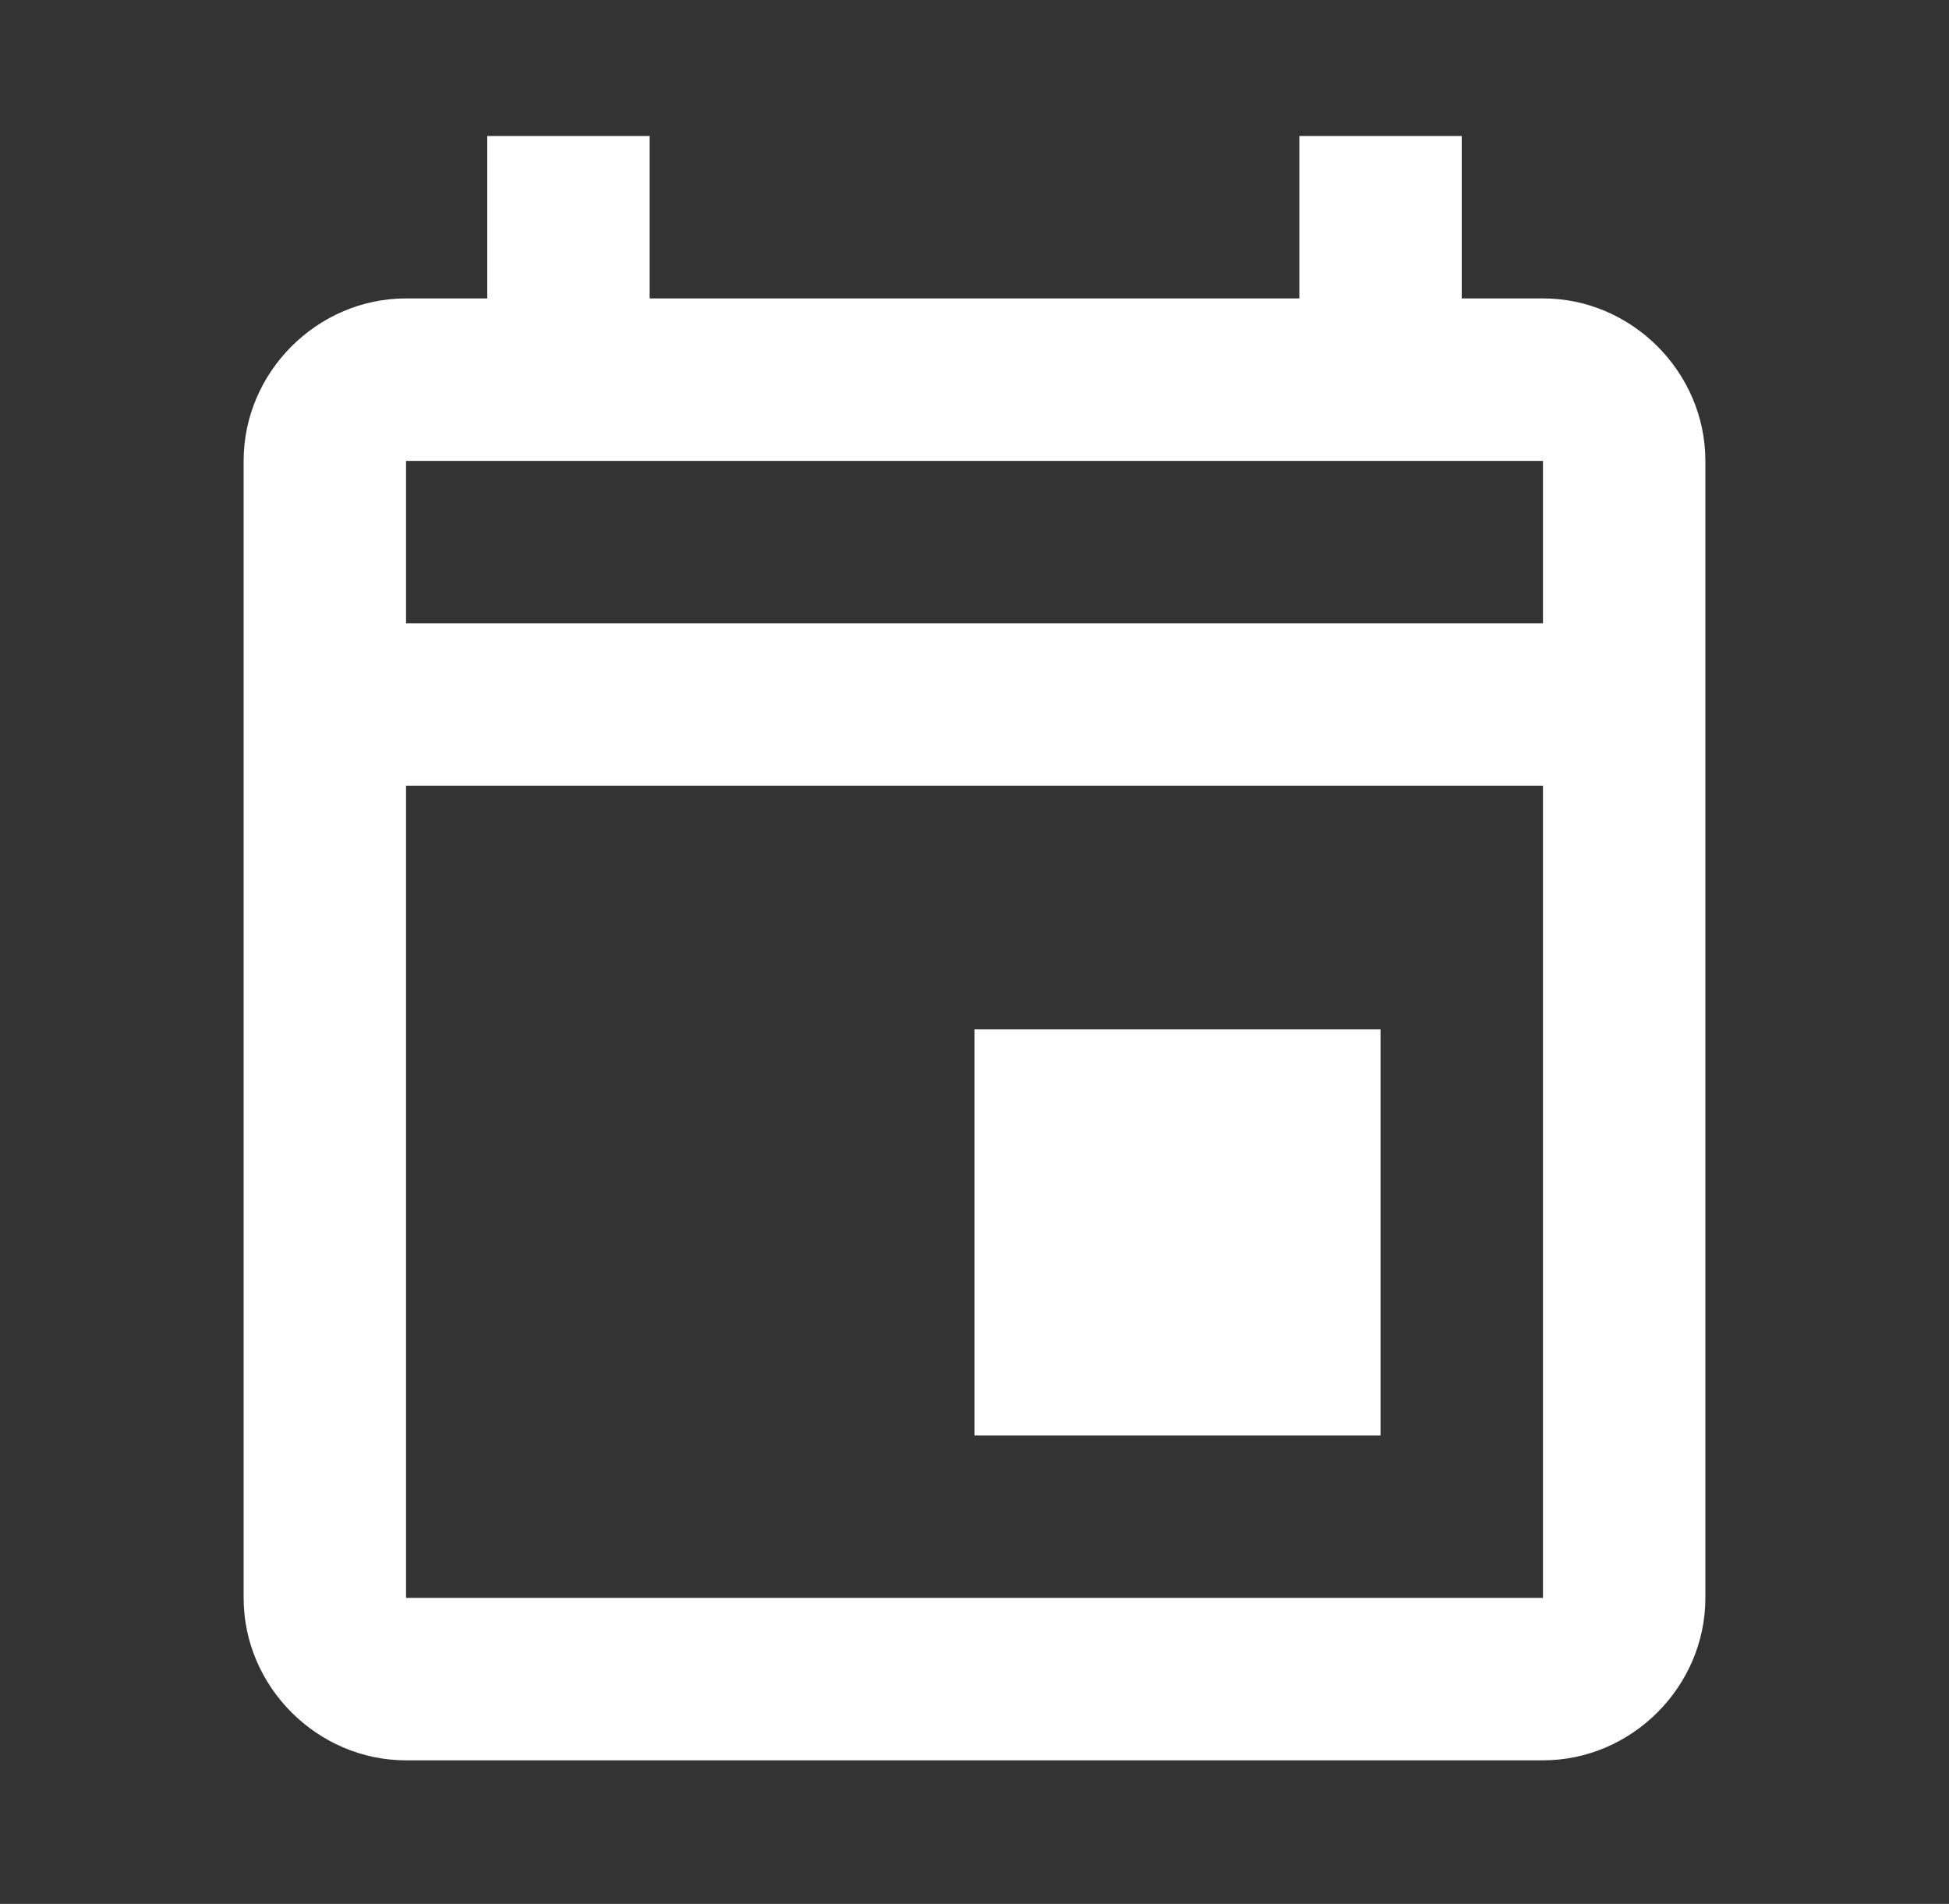 <svg width="43" height="42" viewBox="0 0 43 42" fill="none" xmlns="http://www.w3.org/2000/svg">
<rect x="0" y="0" width="43" height="42" fill="#333333" stroke="none"/>
<path d="M10.75 3V6.583H8.958C7 6.583 5.375 8.208 5.375 10.167V35.25C5.375 37.208 7 38.833 8.958 38.833H34.042C36 38.833 37.625 37.208 37.625 35.25V10.167C37.625 8.208 36 6.583 34.042 6.583H32.25V3H28.667V6.583H14.333V3H10.75ZM8.958 10.167H34.042V13.75H8.958V10.167ZM8.958 17.333H34.042V35.25H8.958V17.333ZM21.5 22.708V31.667H30.458V22.708H21.5Z" fill="white"/>
</svg>
